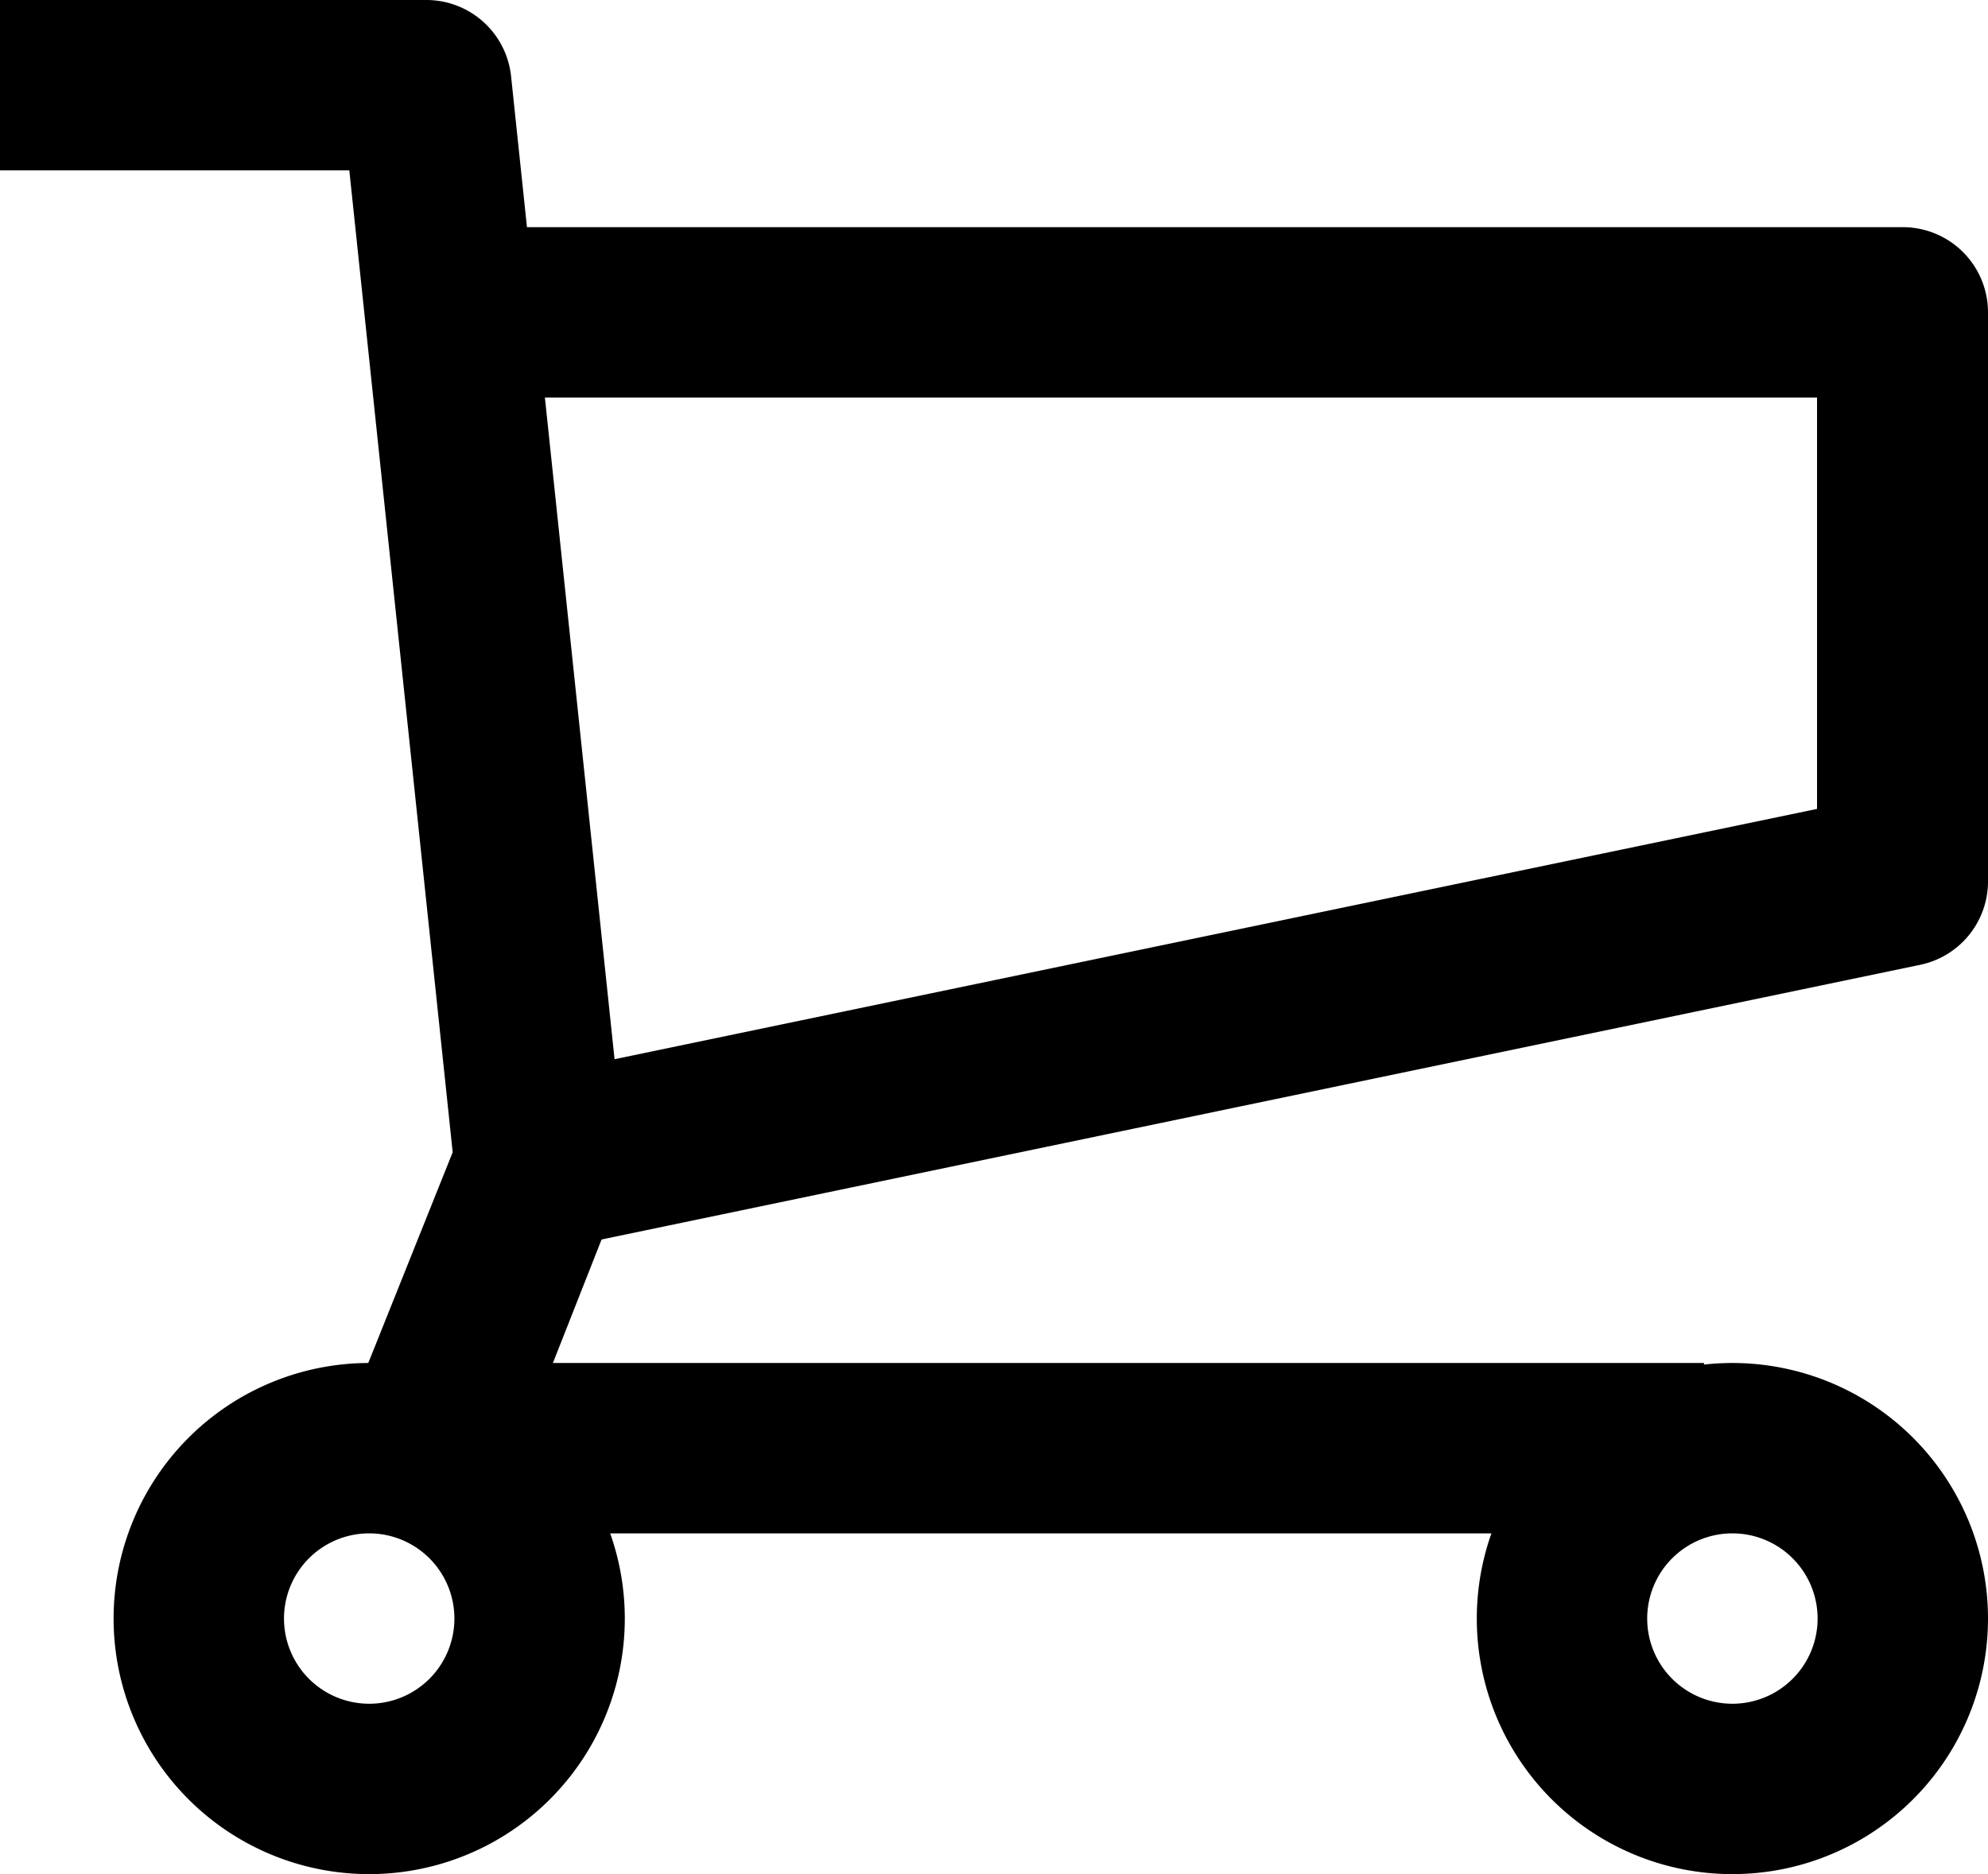<svg xmlns="http://www.w3.org/2000/svg" viewBox="0 0 35 33"><defs><style>.cls-1{stroke:#000;stroke-miterlimit:10;}</style></defs><title>Ресурс 1</title><g id="Слой_2" data-name="Слой 2"><g id="Слой_1-2" data-name="Слой 1"><g id="Слой_2-2" data-name="Слой 2"><g id="Layer_1" data-name="Layer 1"><path class="cls-1" d="M29.5,26.5H7.5a1,1,0,0,1-.93-1.37l1.91-4.77L6.6,2.5H.5V.5h7a1,1,0,0,1,1,.89l2,19a1,1,0,0,1-.07.48L9,24.5H29.5v2"/><path class="cls-1" d="M9.7,21.48l-.41-2,23.2-4.83V6.5H8.5v-2h25a1,1,0,0,1,1,1v10a1,1,0,0,1-.8,1l-24,5"/><path class="cls-1" d="M30.5,32.5a4,4,0,1,1,4-4A4,4,0,0,1,30.5,32.5Zm0-6a2,2,0,1,0,2,2A2,2,0,0,0,30.5,26.5Z"/><path class="cls-1" d="M6.5,32.5a4,4,0,1,1,4-4A4,4,0,0,1,6.5,32.5Zm0-6a2,2,0,1,0,2,2A2,2,0,0,0,6.5,26.5Z"/></g></g></g></g></svg>